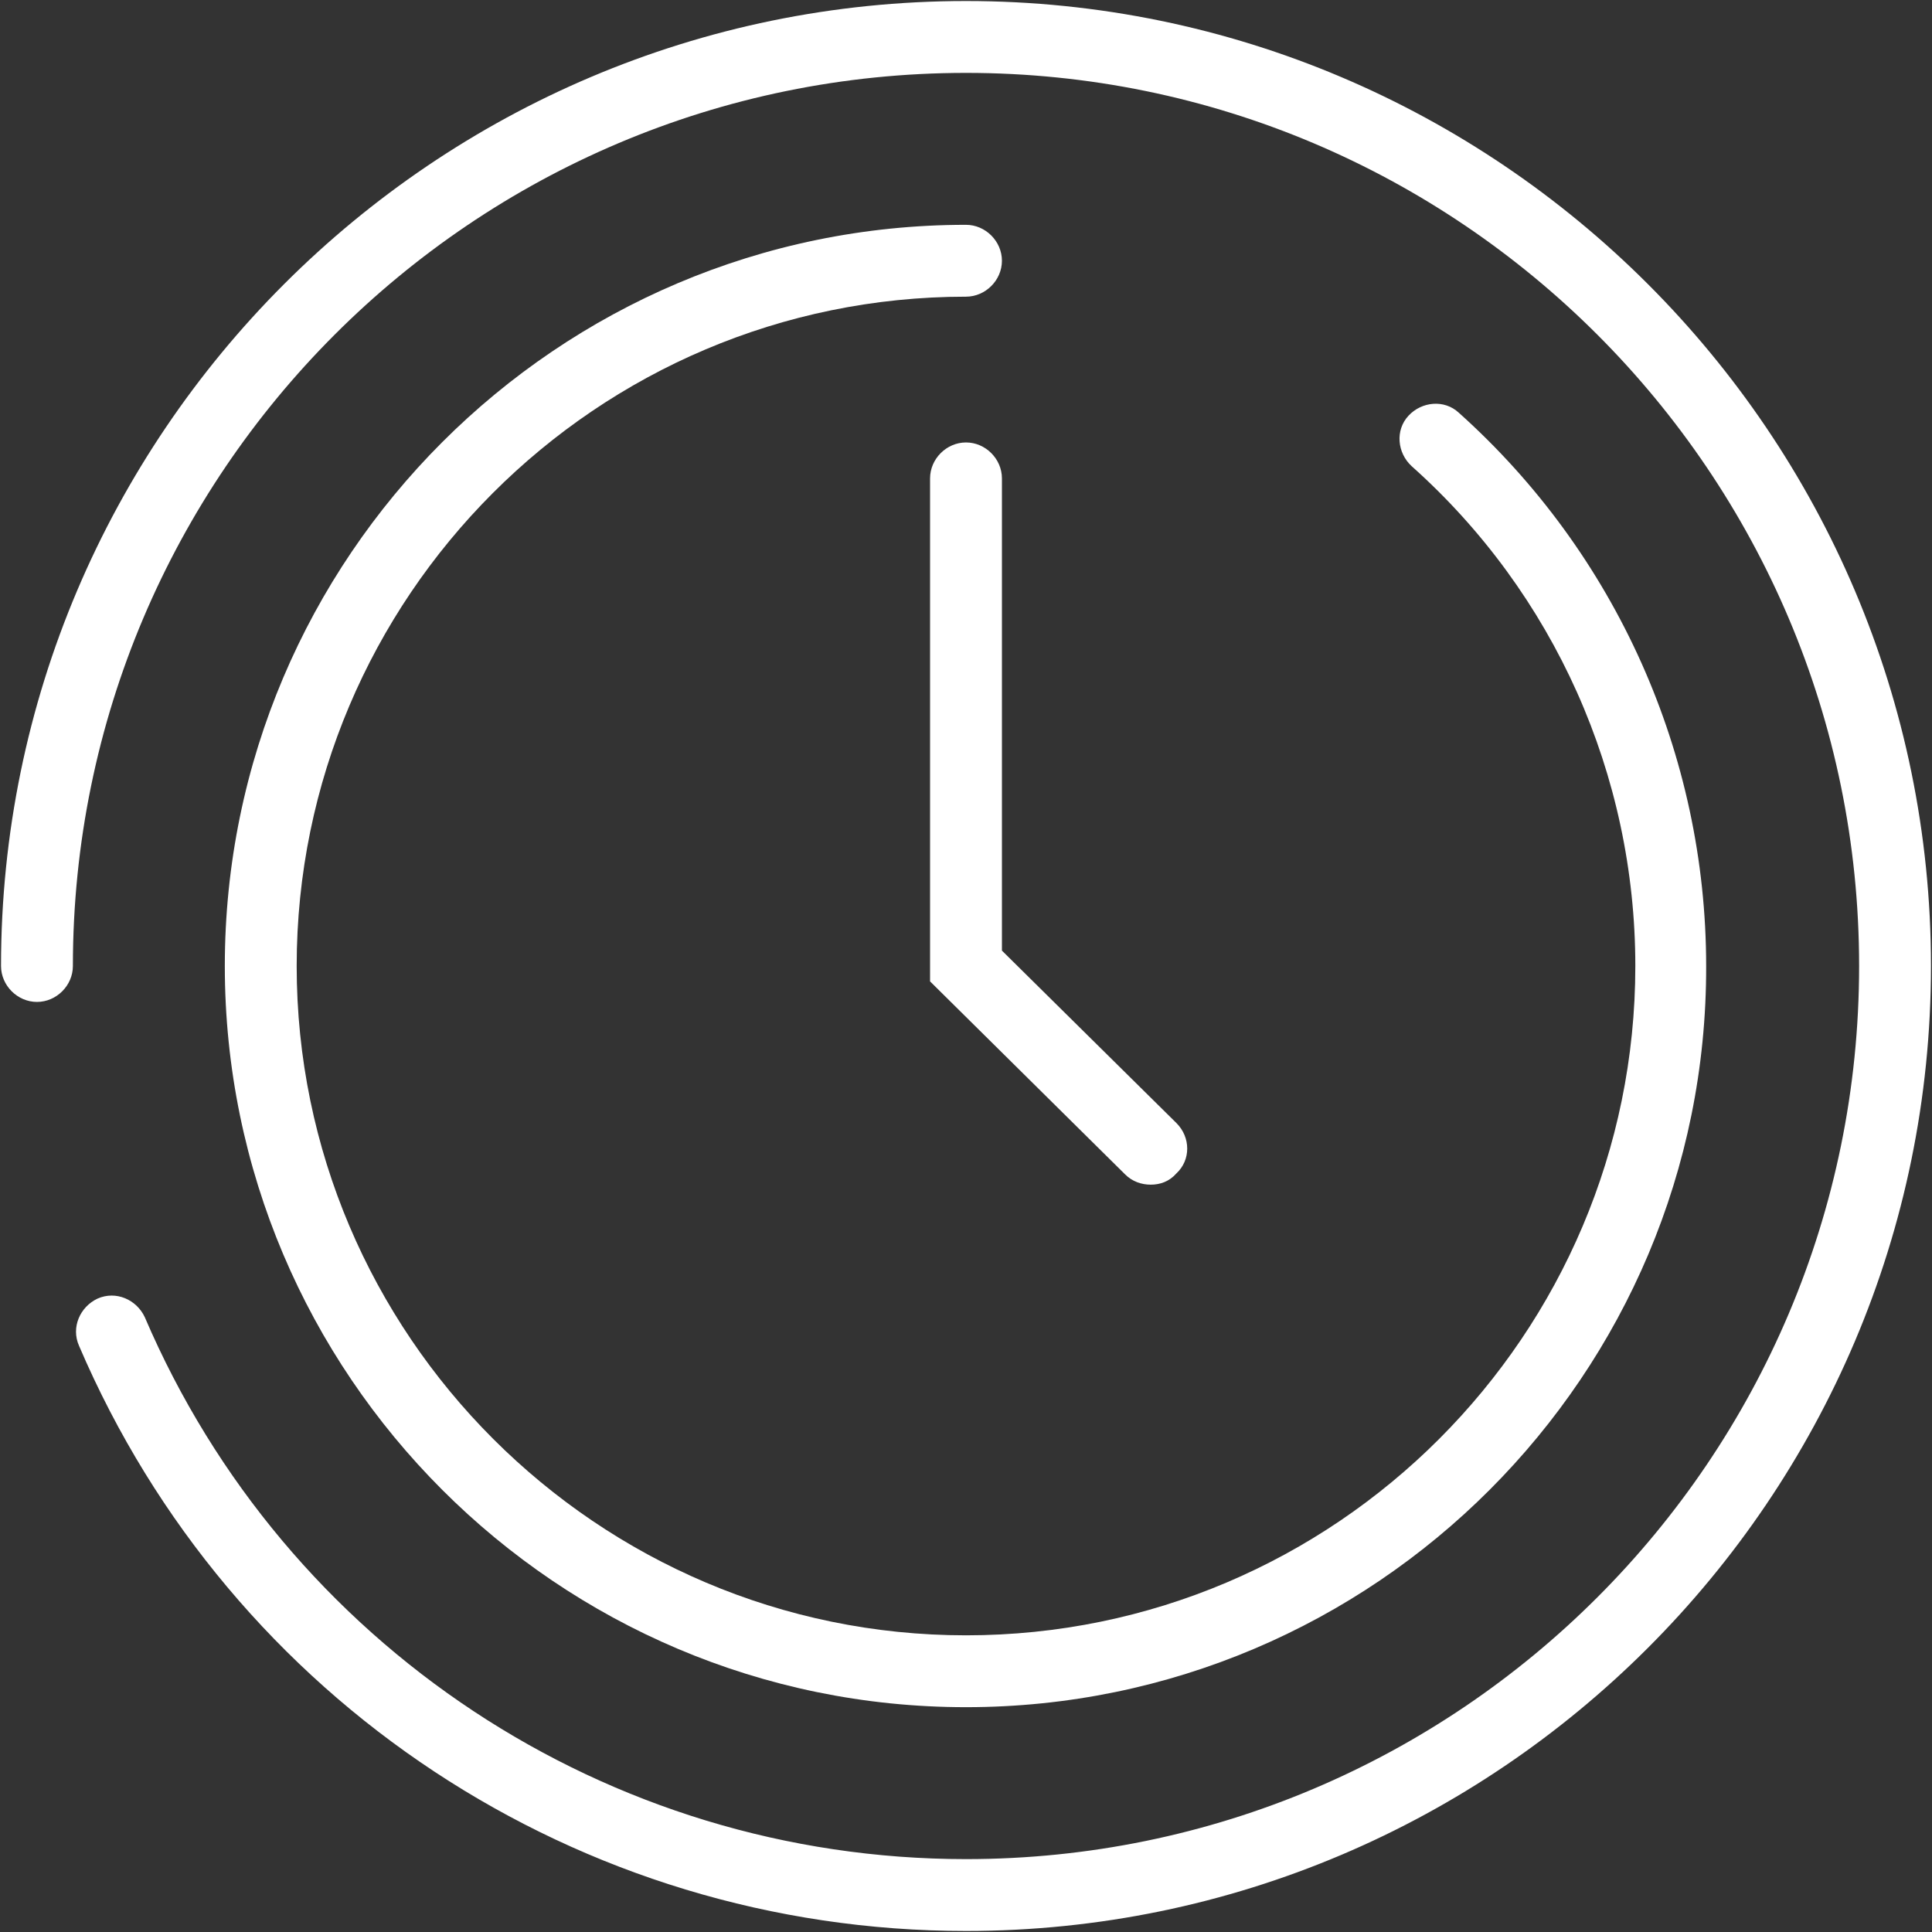<?xml version="1.0" encoding="utf-8"?>
<!-- Generator: Adobe Illustrator 22.0.0, SVG Export Plug-In . SVG Version: 6.00 Build 0)  -->
<svg version="1.1" id="Слой_1" xmlns="http://www.w3.org/2000/svg" xmlns:xlink="http://www.w3.org/1999/xlink" x="0px" y="0px"
	 viewBox="0 0 188.2 188.2" style="enable-background:new 0 0 188.2 188.2;" xml:space="preserve">
<rect x="0" y="0" width="188.2" height="188.2" fill="#333333" stroke="none"/>
<style type="text/css">
	.st0{fill:#FFFFFF;}
</style>
<g>
	<path class="st0" d="M94.1,166.3c-39.8,0-72.2-32.4-72.2-72.2s32.4-72.2,72.2-72.2c1.9,0,3.5,1.6,3.5,3.5s-1.6,3.5-3.5,3.5
		c-36,0-65.2,29.3-65.2,65.2s29.3,65.2,65.2,65.2c36,0,65.2-29.3,65.2-65.2c0-18.6-7.9-36.3-21.8-48.7c-1.4-1.3-1.6-3.5-0.3-4.9
		s3.5-1.6,4.9-0.3c15.3,13.7,24.1,33.3,24.1,53.9C166.3,133.9,133.9,166.3,94.1,166.3z"/>
	<path class="st0" d="M94.1,188.1c-37.7,0-71.6-22.4-86.4-57c-0.8-1.8,0.1-3.8,1.8-4.6c1.8-0.8,3.8,0.1,4.6,1.8
		c13.7,32,45.1,52.8,80,52.8c48,0,87-39,87-87s-39-87-87-87s-87,39-87,87c0,1.9-1.6,3.5-3.5,3.5S0.1,96,0.1,94.1
		c0-51.8,42.2-94,94-94s94,42.2,94,94S145.9,188.1,94.1,188.1z"/>
	<path class="st0" d="M112.1,115.4c-0.9,0-1.8-0.3-2.5-1l-19-18.8v-49c0-1.9,1.6-3.5,3.5-3.5s3.5,1.6,3.5,3.5v46l17,16.8
		c1.4,1.4,1.4,3.6,0,4.9C113.9,115.1,113,115.4,112.1,115.4z"/>
</g>
</svg>
